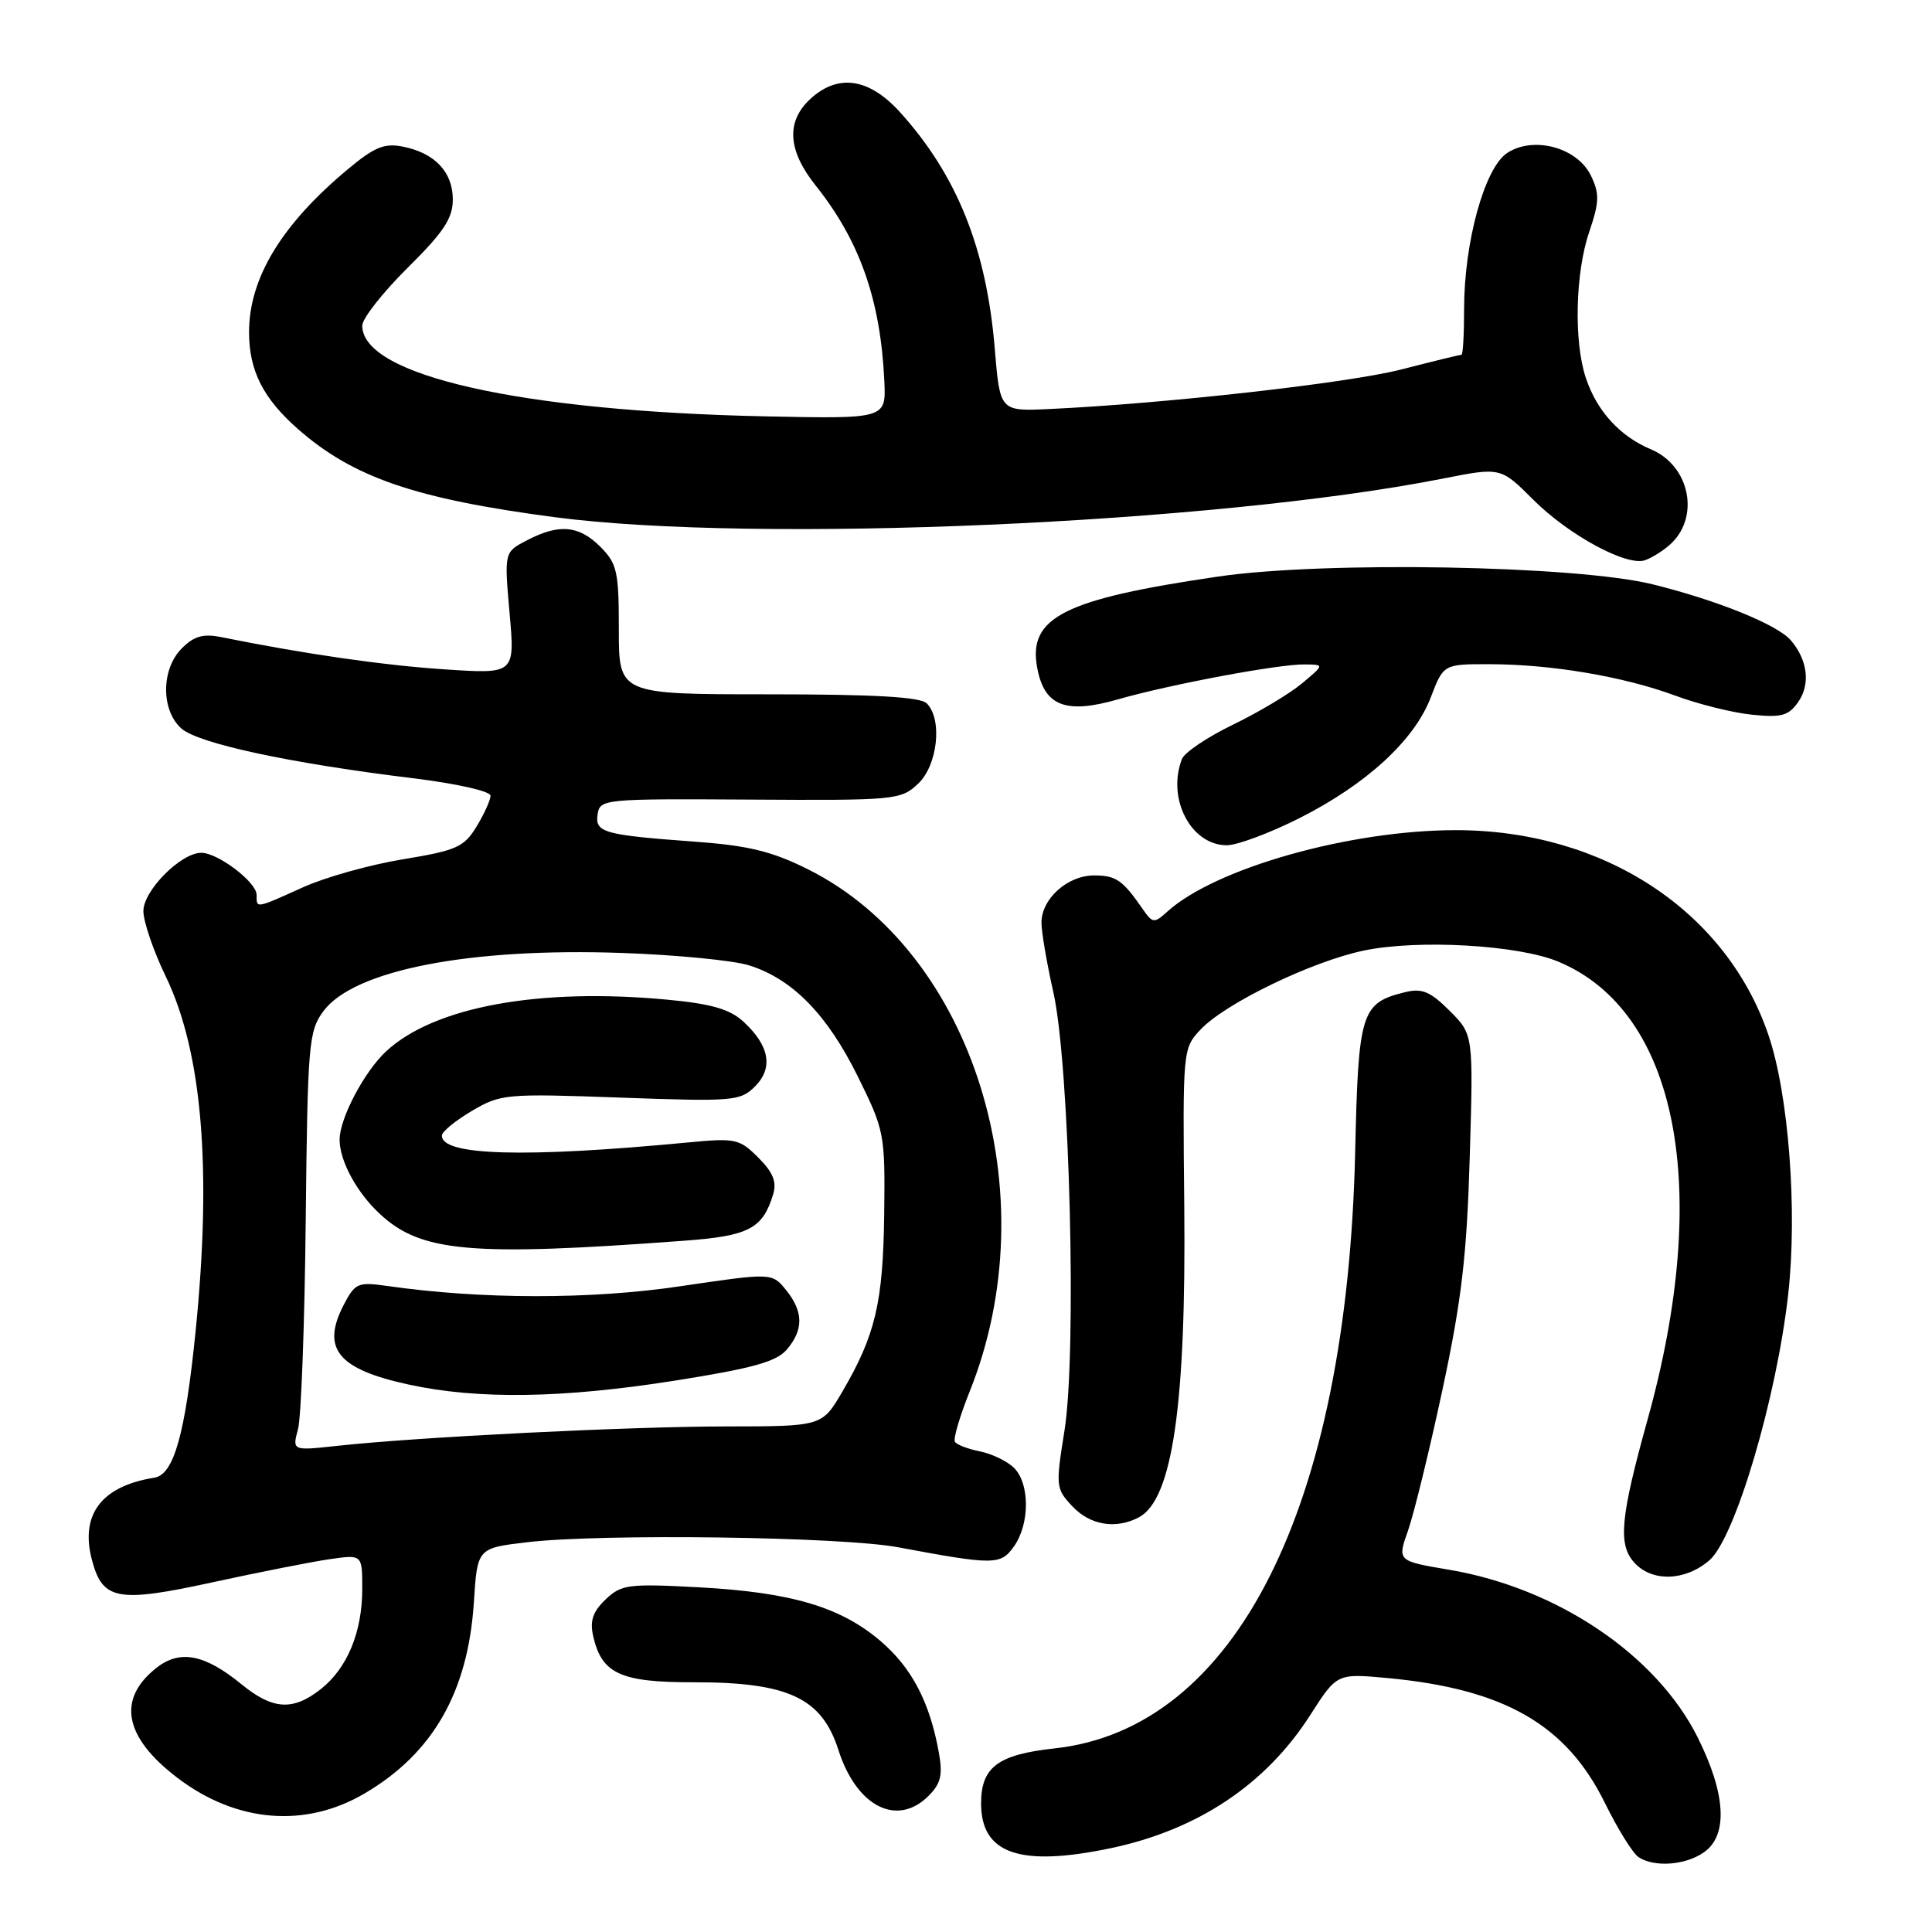 <?xml version="1.0" encoding="UTF-8" standalone="no"?>
<!DOCTYPE svg PUBLIC "-//W3C//DTD SVG 1.1//EN" "http://www.w3.org/Graphics/SVG/1.1/DTD/svg11.dtd" >
<svg xmlns="http://www.w3.org/2000/svg" xmlns:xlink="http://www.w3.org/1999/xlink" version="1.1" viewBox="0 0 256 256">
 <g >
 <path fill="currentColor"
d=" M 225.78 245.44 C 229.00 243.19 228.70 237.71 224.94 230.19 C 219.48 219.28 206.34 210.42 192.02 208.00 C 185.14 206.84 185.14 206.84 186.58 202.78 C 187.36 200.55 189.42 192.15 191.14 184.11 C 193.67 172.30 194.36 166.40 194.75 153.29 C 195.23 137.08 195.23 137.08 192.09 133.94 C 189.54 131.39 188.43 130.92 186.22 131.46 C 180.35 132.89 179.99 134.06 179.57 152.55 C 178.50 199.76 163.76 229.05 139.75 231.67 C 132.22 232.49 130.00 234.15 130.00 238.97 C 130.00 245.65 135.15 247.42 147.20 244.89 C 158.72 242.46 167.73 236.45 173.61 227.26 C 177.15 221.73 177.15 221.73 183.85 222.35 C 199.30 223.79 207.54 228.51 212.64 238.87 C 214.36 242.37 216.39 245.63 217.14 246.10 C 219.27 247.46 223.34 247.15 225.78 245.44 Z  M 48.35 237.62 C 57.39 232.30 62.02 224.17 62.79 212.32 C 63.25 205.13 63.25 205.13 69.88 204.35 C 79.70 203.19 111.53 203.62 119.00 205.02 C 131.79 207.41 132.60 207.40 134.38 204.87 C 136.46 201.90 136.46 196.60 134.38 194.52 C 133.49 193.63 131.45 192.64 129.86 192.32 C 128.26 192.00 126.76 191.43 126.53 191.04 C 126.29 190.66 127.17 187.68 128.47 184.42 C 138.98 158.28 129.06 126.18 107.07 115.19 C 102.33 112.82 99.18 112.05 92.27 111.54 C 79.94 110.64 78.81 110.32 79.19 107.88 C 79.49 105.88 80.05 105.83 99.39 105.95 C 118.64 106.07 119.37 106.00 121.64 103.86 C 124.25 101.42 124.91 95.31 122.80 93.20 C 121.95 92.35 115.87 92.00 101.80 92.00 C 82.00 92.00 82.00 92.00 82.00 83.45 C 82.00 75.71 81.77 74.68 79.55 72.45 C 76.70 69.61 74.11 69.37 69.85 71.58 C 66.81 73.15 66.81 73.15 67.52 81.23 C 68.24 89.32 68.24 89.32 58.87 88.69 C 50.72 88.15 40.31 86.64 29.35 84.43 C 26.93 83.94 25.73 84.27 24.10 85.90 C 21.35 88.65 21.31 94.06 24.01 96.51 C 26.22 98.51 38.35 101.12 54.71 103.12 C 60.52 103.83 65.00 104.84 65.00 105.44 C 64.99 106.02 64.16 107.86 63.14 109.53 C 61.49 112.25 60.49 112.69 53.40 113.86 C 49.05 114.57 43.08 116.24 40.13 117.58 C 33.81 120.43 34.00 120.40 34.00 118.57 C 34.00 116.89 28.88 113.00 26.67 113.00 C 23.97 113.00 19.00 118.00 19.00 120.72 C 19.00 122.11 20.33 126.01 21.96 129.38 C 26.79 139.37 28.09 154.83 25.92 176.38 C 24.54 190.05 23.04 195.39 20.46 195.80 C 13.43 196.92 10.58 200.69 12.19 206.73 C 13.60 212.05 15.58 212.41 28.27 209.64 C 34.45 208.30 41.41 206.92 43.75 206.59 C 48.00 205.98 48.00 205.98 48.00 210.52 C 48.00 216.27 46.02 221.05 42.49 223.83 C 38.80 226.73 36.14 226.56 31.98 223.16 C 27.12 219.19 23.84 218.55 20.73 221.00 C 15.48 225.13 16.43 230.18 23.48 235.55 C 31.30 241.52 40.46 242.28 48.35 237.62 Z  M 123.04 237.96 C 124.67 236.33 124.94 235.19 124.40 232.21 C 123.19 225.52 120.83 221.01 116.68 217.45 C 111.36 212.91 104.83 210.98 92.50 210.32 C 83.24 209.83 82.33 209.95 80.24 211.94 C 78.55 213.55 78.14 214.77 78.60 216.80 C 79.73 221.77 82.21 222.92 91.85 222.91 C 104.41 222.89 108.88 224.96 111.09 231.87 C 113.49 239.39 118.87 242.13 123.04 237.96 Z  M 226.50 206.75 C 229.91 203.82 235.42 185.21 236.95 171.46 C 238.18 160.43 237.01 145.04 234.33 137.15 C 228.73 120.67 212.46 110.00 192.91 110.00 C 178.86 110.00 161.05 115.03 154.68 120.79 C 152.93 122.37 152.74 122.35 151.44 120.49 C 148.75 116.60 147.89 116.00 144.96 116.00 C 141.45 116.00 138.00 119.10 138.00 122.25 C 138.00 123.49 138.71 127.65 139.58 131.50 C 141.74 141.11 142.71 179.32 141.04 189.63 C 139.87 196.93 139.90 197.26 142.09 199.59 C 144.45 202.11 147.88 202.67 150.93 201.04 C 155.36 198.66 157.18 186.12 156.92 159.77 C 156.71 139.14 156.73 138.92 159.06 136.44 C 162.33 132.95 173.84 127.38 180.74 125.95 C 187.95 124.45 201.20 125.21 206.50 127.43 C 222.31 134.04 226.86 157.44 218.30 188.15 C 214.71 201.06 214.37 204.65 216.55 207.05 C 218.90 209.65 223.29 209.52 226.50 206.75 Z  M 172.10 108.45 C 181.04 103.95 187.41 98.10 189.58 92.42 C 191.27 88.00 191.27 88.00 197.39 88.01 C 205.53 88.02 215.14 89.64 221.94 92.16 C 225.00 93.30 229.58 94.44 232.13 94.70 C 236.05 95.10 236.99 94.85 238.27 93.02 C 239.92 90.67 239.53 87.44 237.28 84.83 C 235.49 82.76 227.54 79.54 219.00 77.43 C 208.86 74.92 175.48 74.33 161.38 76.40 C 140.94 79.40 136.18 81.81 137.44 88.51 C 138.38 93.56 141.21 94.66 148.13 92.67 C 155.03 90.69 169.45 87.99 172.86 88.04 C 175.50 88.07 175.50 88.07 172.50 90.57 C 170.85 91.94 166.74 94.40 163.36 96.03 C 159.98 97.67 156.94 99.71 156.61 100.58 C 154.59 105.83 157.81 112.00 162.56 112.00 C 163.93 112.00 168.22 110.40 172.10 108.45 Z  M 221.16 72.27 C 225.32 68.71 224.00 61.74 218.76 59.54 C 214.66 57.82 211.60 54.48 210.14 50.10 C 208.52 45.28 208.73 36.15 210.58 30.73 C 211.92 26.78 211.96 25.68 210.82 23.30 C 209.03 19.55 203.22 17.97 199.71 20.27 C 196.72 22.23 194.00 32.07 194.00 40.96 C 194.00 44.28 193.85 47.00 193.66 47.00 C 193.47 47.00 189.87 47.88 185.66 48.96 C 178.59 50.77 154.40 53.48 139.00 54.20 C 132.50 54.50 132.50 54.50 131.81 46.19 C 130.72 32.97 126.81 23.22 119.27 14.88 C 115.14 10.31 111.00 9.72 107.31 13.17 C 104.13 16.16 104.39 19.97 108.10 24.61 C 113.93 31.92 116.68 39.76 117.18 50.50 C 117.41 55.50 117.41 55.50 101.46 55.17 C 69.02 54.49 48.00 49.77 48.00 43.15 C 48.00 42.21 50.70 38.77 54.00 35.50 C 58.79 30.76 60.00 28.93 60.00 26.44 C 60.00 22.79 57.62 20.27 53.38 19.43 C 50.93 18.94 49.61 19.48 46.06 22.45 C 37.29 29.77 33.00 36.87 33.00 44.02 C 33.00 49.10 34.87 52.80 39.48 56.85 C 46.79 63.27 55.04 66.10 73.50 68.53 C 100.16 72.04 160.88 69.40 191.17 63.42 C 198.85 61.90 198.85 61.90 203.17 66.22 C 207.88 70.92 215.56 75.08 217.98 74.23 C 218.82 73.94 220.25 73.06 221.16 72.27 Z  M 39.49 189.36 C 39.91 187.79 40.37 175.32 40.51 161.65 C 40.76 138.29 40.90 136.63 42.85 133.99 C 46.87 128.55 62.15 125.56 82.37 126.27 C 89.59 126.52 97.20 127.26 99.28 127.92 C 105.01 129.73 109.60 134.42 113.64 142.59 C 117.21 149.82 117.29 150.22 117.16 160.94 C 117.01 172.62 115.99 176.92 111.61 184.41 C 108.92 189.00 108.92 189.00 96.21 189.01 C 83.31 189.02 55.35 190.41 44.61 191.59 C 38.72 192.23 38.72 192.23 39.49 189.36 Z  M 89.44 182.94 C 99.73 181.31 102.87 180.44 104.25 178.83 C 106.50 176.20 106.47 173.80 104.15 170.93 C 102.29 168.64 102.29 168.64 90.10 170.44 C 78.26 172.20 63.78 172.18 51.33 170.40 C 47.41 169.84 47.05 170.00 45.52 172.95 C 42.55 178.71 44.78 181.43 54.15 183.46 C 63.33 185.46 74.55 185.29 89.44 182.94 Z  M 90.69 164.40 C 99.23 163.77 101.06 162.81 102.44 158.27 C 102.95 156.61 102.44 155.35 100.48 153.39 C 97.98 150.89 97.45 150.78 91.17 151.38 C 69.48 153.45 58.39 153.13 58.56 150.44 C 58.59 149.92 60.39 148.46 62.56 147.18 C 66.36 144.95 67.06 144.89 82.25 145.44 C 97.20 145.98 98.10 145.90 100.05 143.95 C 102.50 141.50 101.96 138.52 98.47 135.34 C 96.68 133.71 94.21 133.00 88.41 132.46 C 71.37 130.86 57.50 133.41 51.15 139.32 C 48.26 142.01 45.00 148.20 45.00 151.01 C 45.00 153.81 47.25 157.98 50.30 160.82 C 55.76 165.93 62.34 166.51 90.69 164.40 Z "/>
</g>
</svg>